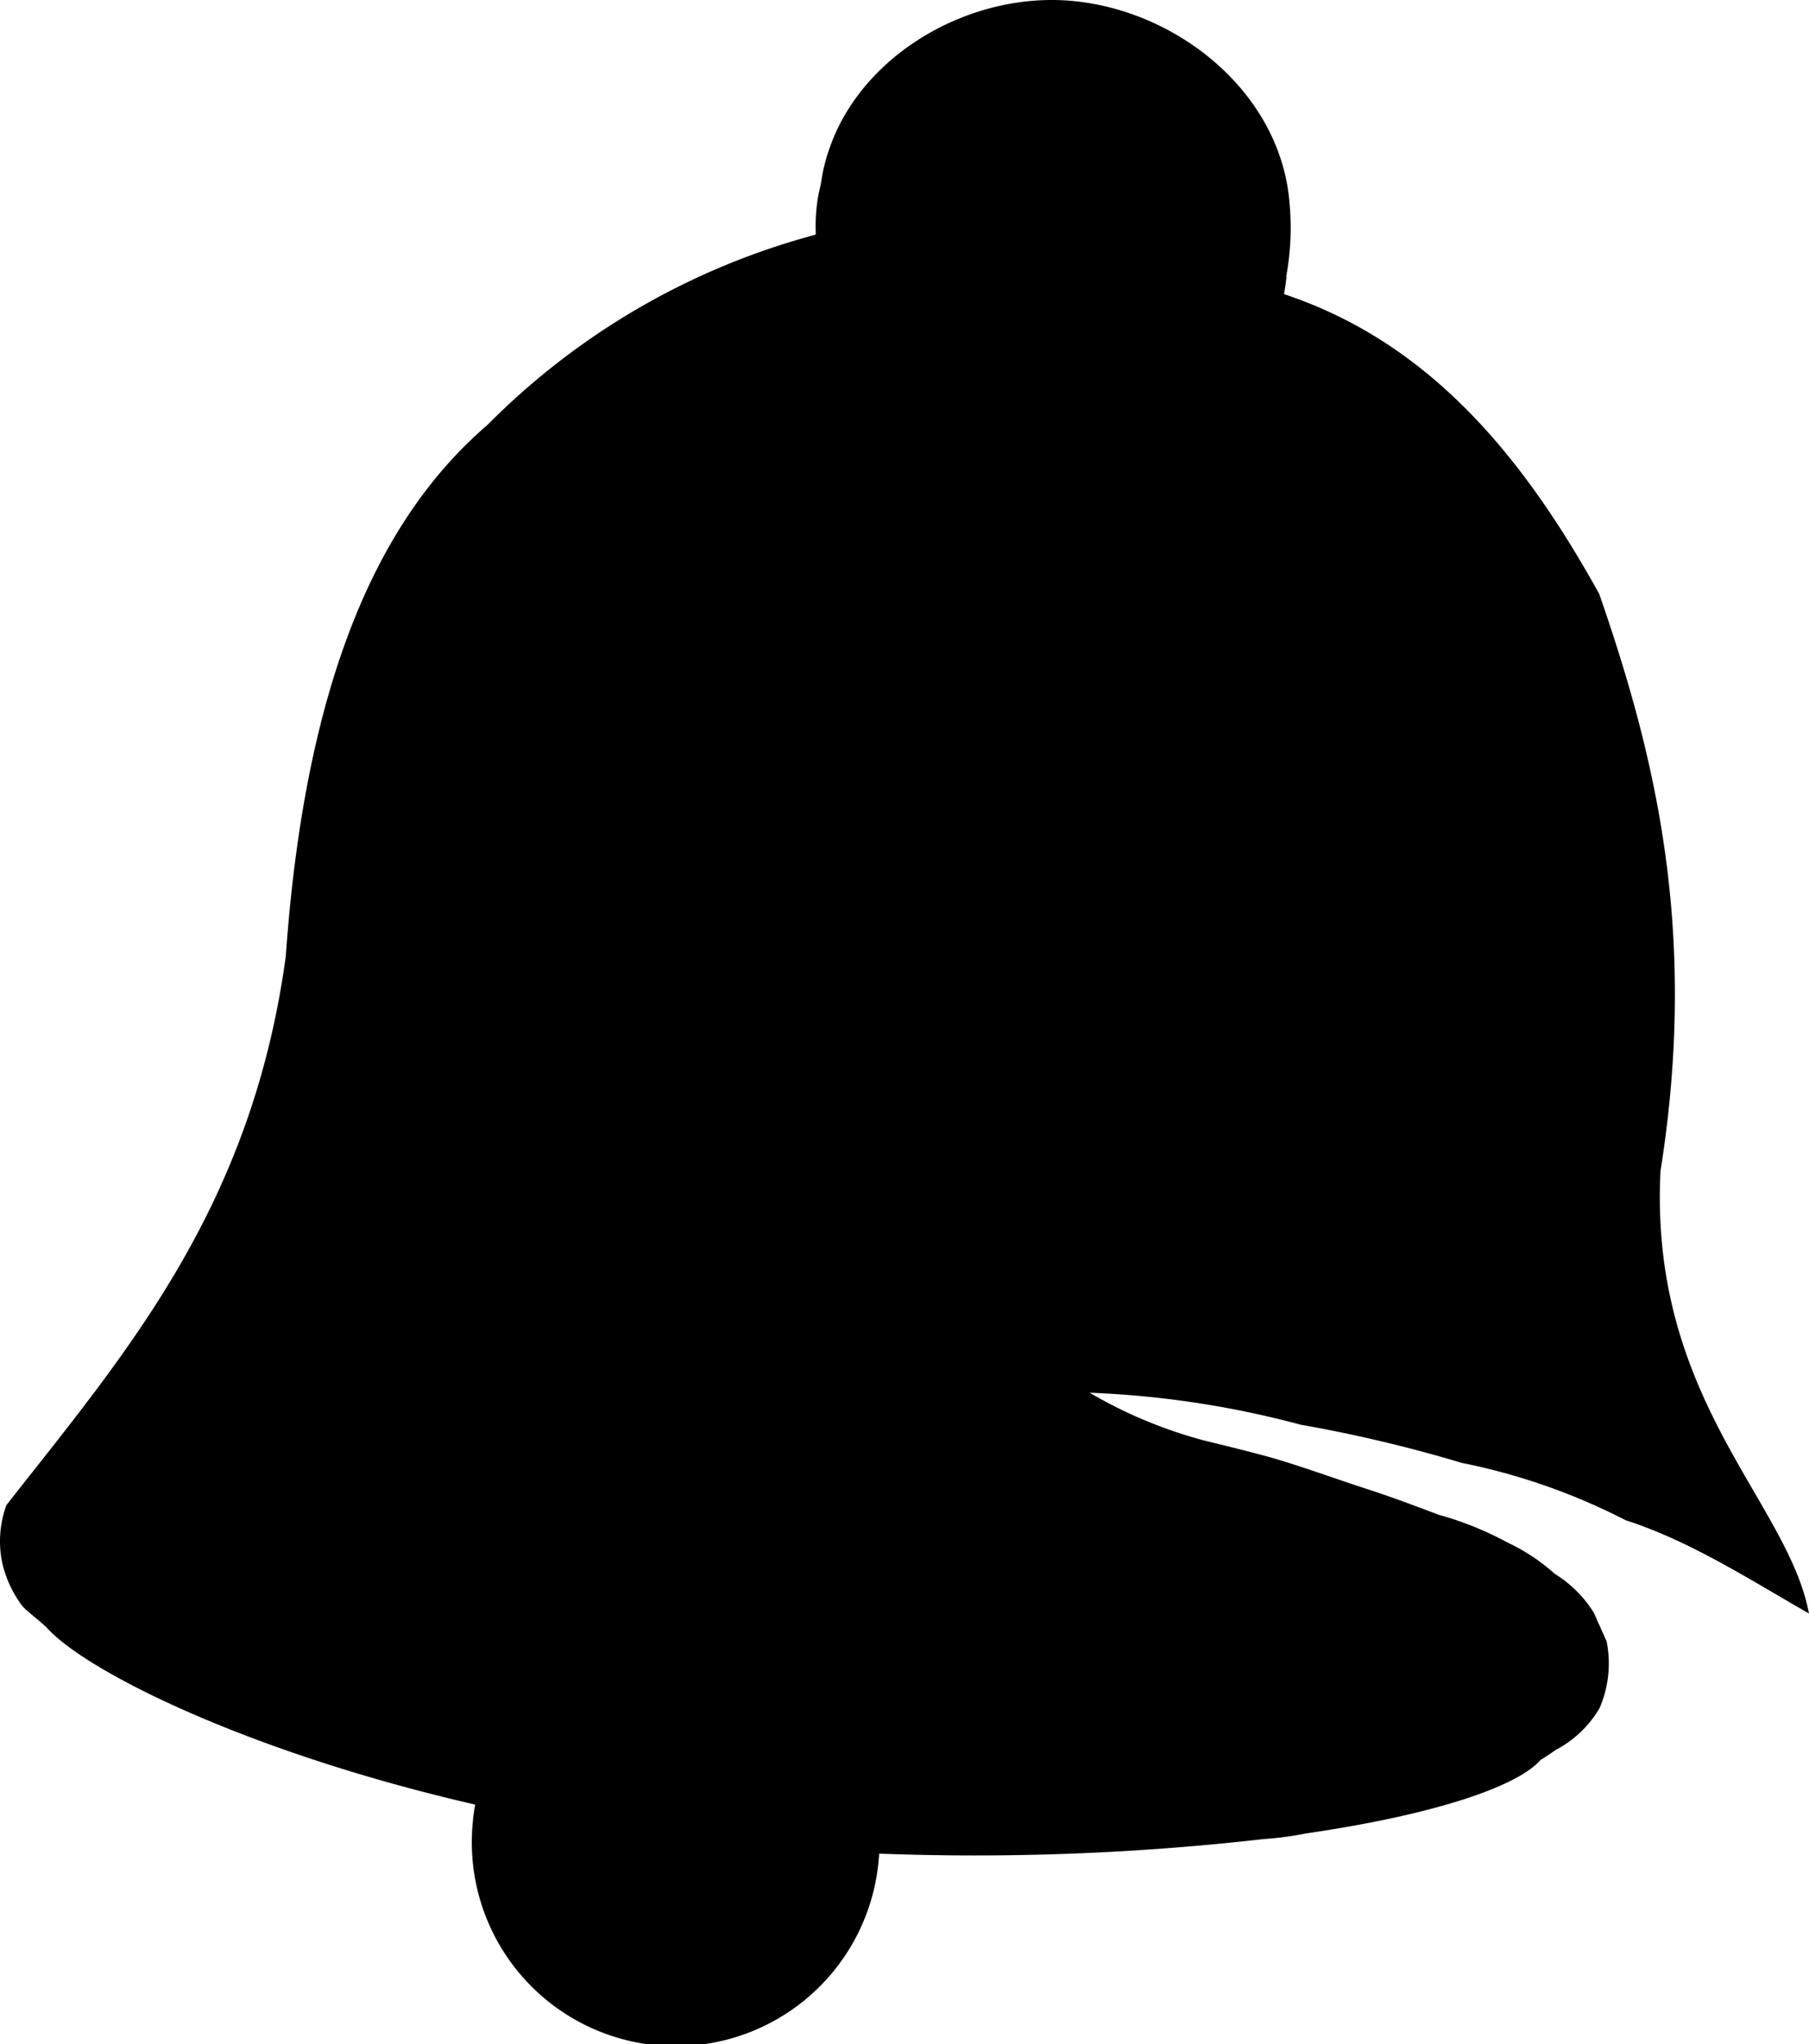 <svg
	xmlns="http://www.w3.org/2000/svg"
	viewBox="0 0 88.519 100">
	<path d="M59.058,68.131a22.535,22.535,0,0,0,5.618,2.34c1.242.303,2.455.604,3.301.842,1.534.444,3.214,1.064,4.651,1.528,1.159.372,2.284.798,3.521,1.263a16.033,16.033,0,0,1,3.378,1.365,9.473,9.473,0,0,1,2.295,1.524,5.867,5.867,0,0,1,1.908,1.9l.627,1.402a5.515,5.515,0,0,1-.343,3.261,5.363,5.363,0,0,1-2.161,2.056c-.245.178-.488.338-.731.487-1.159,1.317-5.242,2.683-11.459,3.59a16.645,16.645,0,0,1-2.096.278,124.608,124.608,0,0,1-18.803.712l-.022.246a9.973,9.973,0,1,1-19.864-1.796l0-.002a8.466,8.466,0,0,1,.115-.848C17.926,85.74,9.937,81.773,8.023,79.615c-.431-.402-.95-.782-1.175-1.032a5.57,5.57,0,0,1-1.013-2.2,5.155,5.155,0,0,1,.221-2.756c5.814-7.412,11.987-14.475,13.67-26.851C20.719,32.65,24.58,25.099,29.598,20.783a35.455,35.455,0,0,1,15.992-9.286l.04-.015.031-.026a8.577,8.577,0,0,1,.105-1.794c.061-.357.141-.607.175-.881a8.557,8.557,0,0,1,.411-1.585C47.98,2.593,53.261-.412,58.21.046,63.451.53,68.444,4.608,68.845,9.977a12.954,12.954,0,0,1-.17,3.562l.019.002c-.036.292-.071.576-.124.847,7.114,2.362,11.695,7.928,15.426,14.668,2.746,7.92,4.859,16.517,2.997,28.236C86.44,68.454,93.23,73.448,94.259,78.932c-2.912-1.666-5.823-3.551-8.966-4.561a30.668,30.668,0,0,0-8.017-2.806,69.03,69.03,0,0,0-7.883-1.868A46.76,46.76,0,0,0,59.058,68.131Z" transform="translate(-5.741 0)"/>
</svg>
